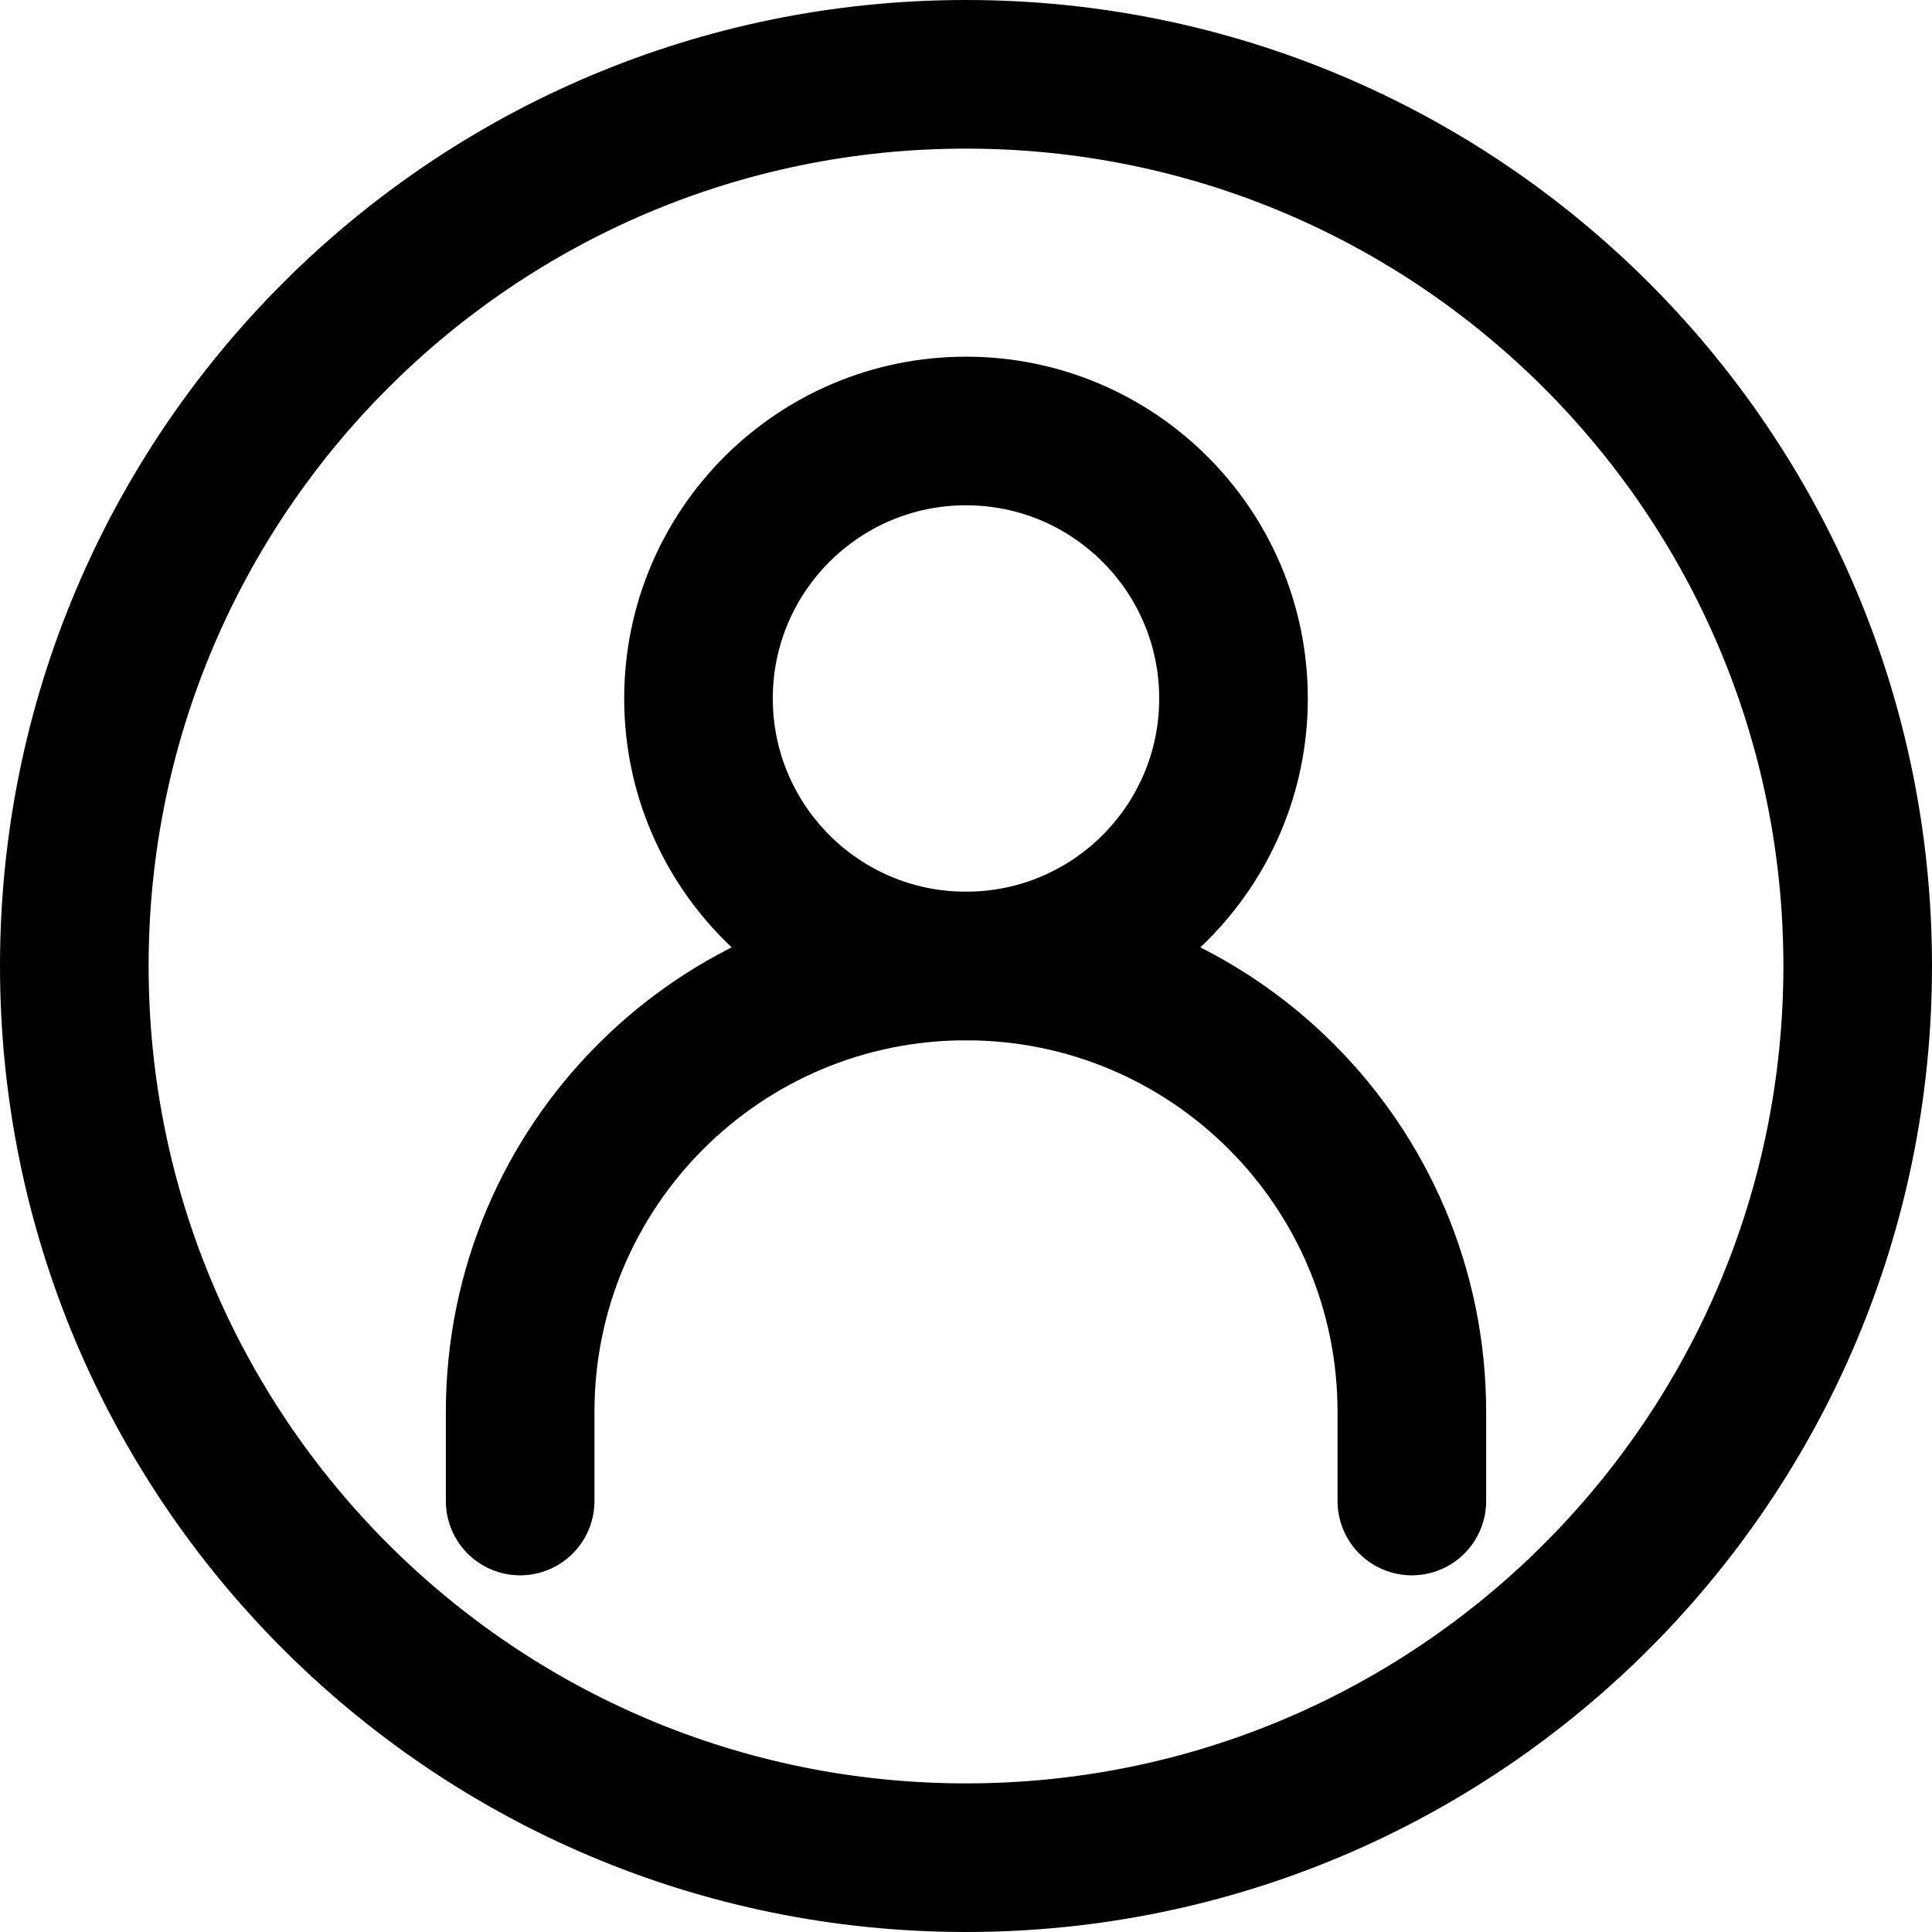 <svg width="26" height="26" viewBox="0 0 26 26" fill="none" xmlns="http://www.w3.org/2000/svg">
<path d="M7 20.2V19C7 15.686 9.686 13 13 13C16.314 13 19 15.686 19 19V20.2" stroke="black" stroke-width="2" stroke-linecap="round"/>
<path d="M13 13C14.988 13 16.6 11.388 16.6 9.4C16.6 7.412 14.988 5.8 13 5.8C11.012 5.8 9.4 7.412 9.4 9.4C9.4 11.388 11.012 13 13 13Z" stroke="black" stroke-width="2" stroke-linecap="round" stroke-linejoin="round"/>
<path d="M13 25C19.627 25 25 19.627 25 13C25 6.373 19.627 1 13 1C6.373 1 1 6.373 1 13C1 19.627 6.373 25 13 25Z" stroke="black" stroke-width="2"/>
</svg>
